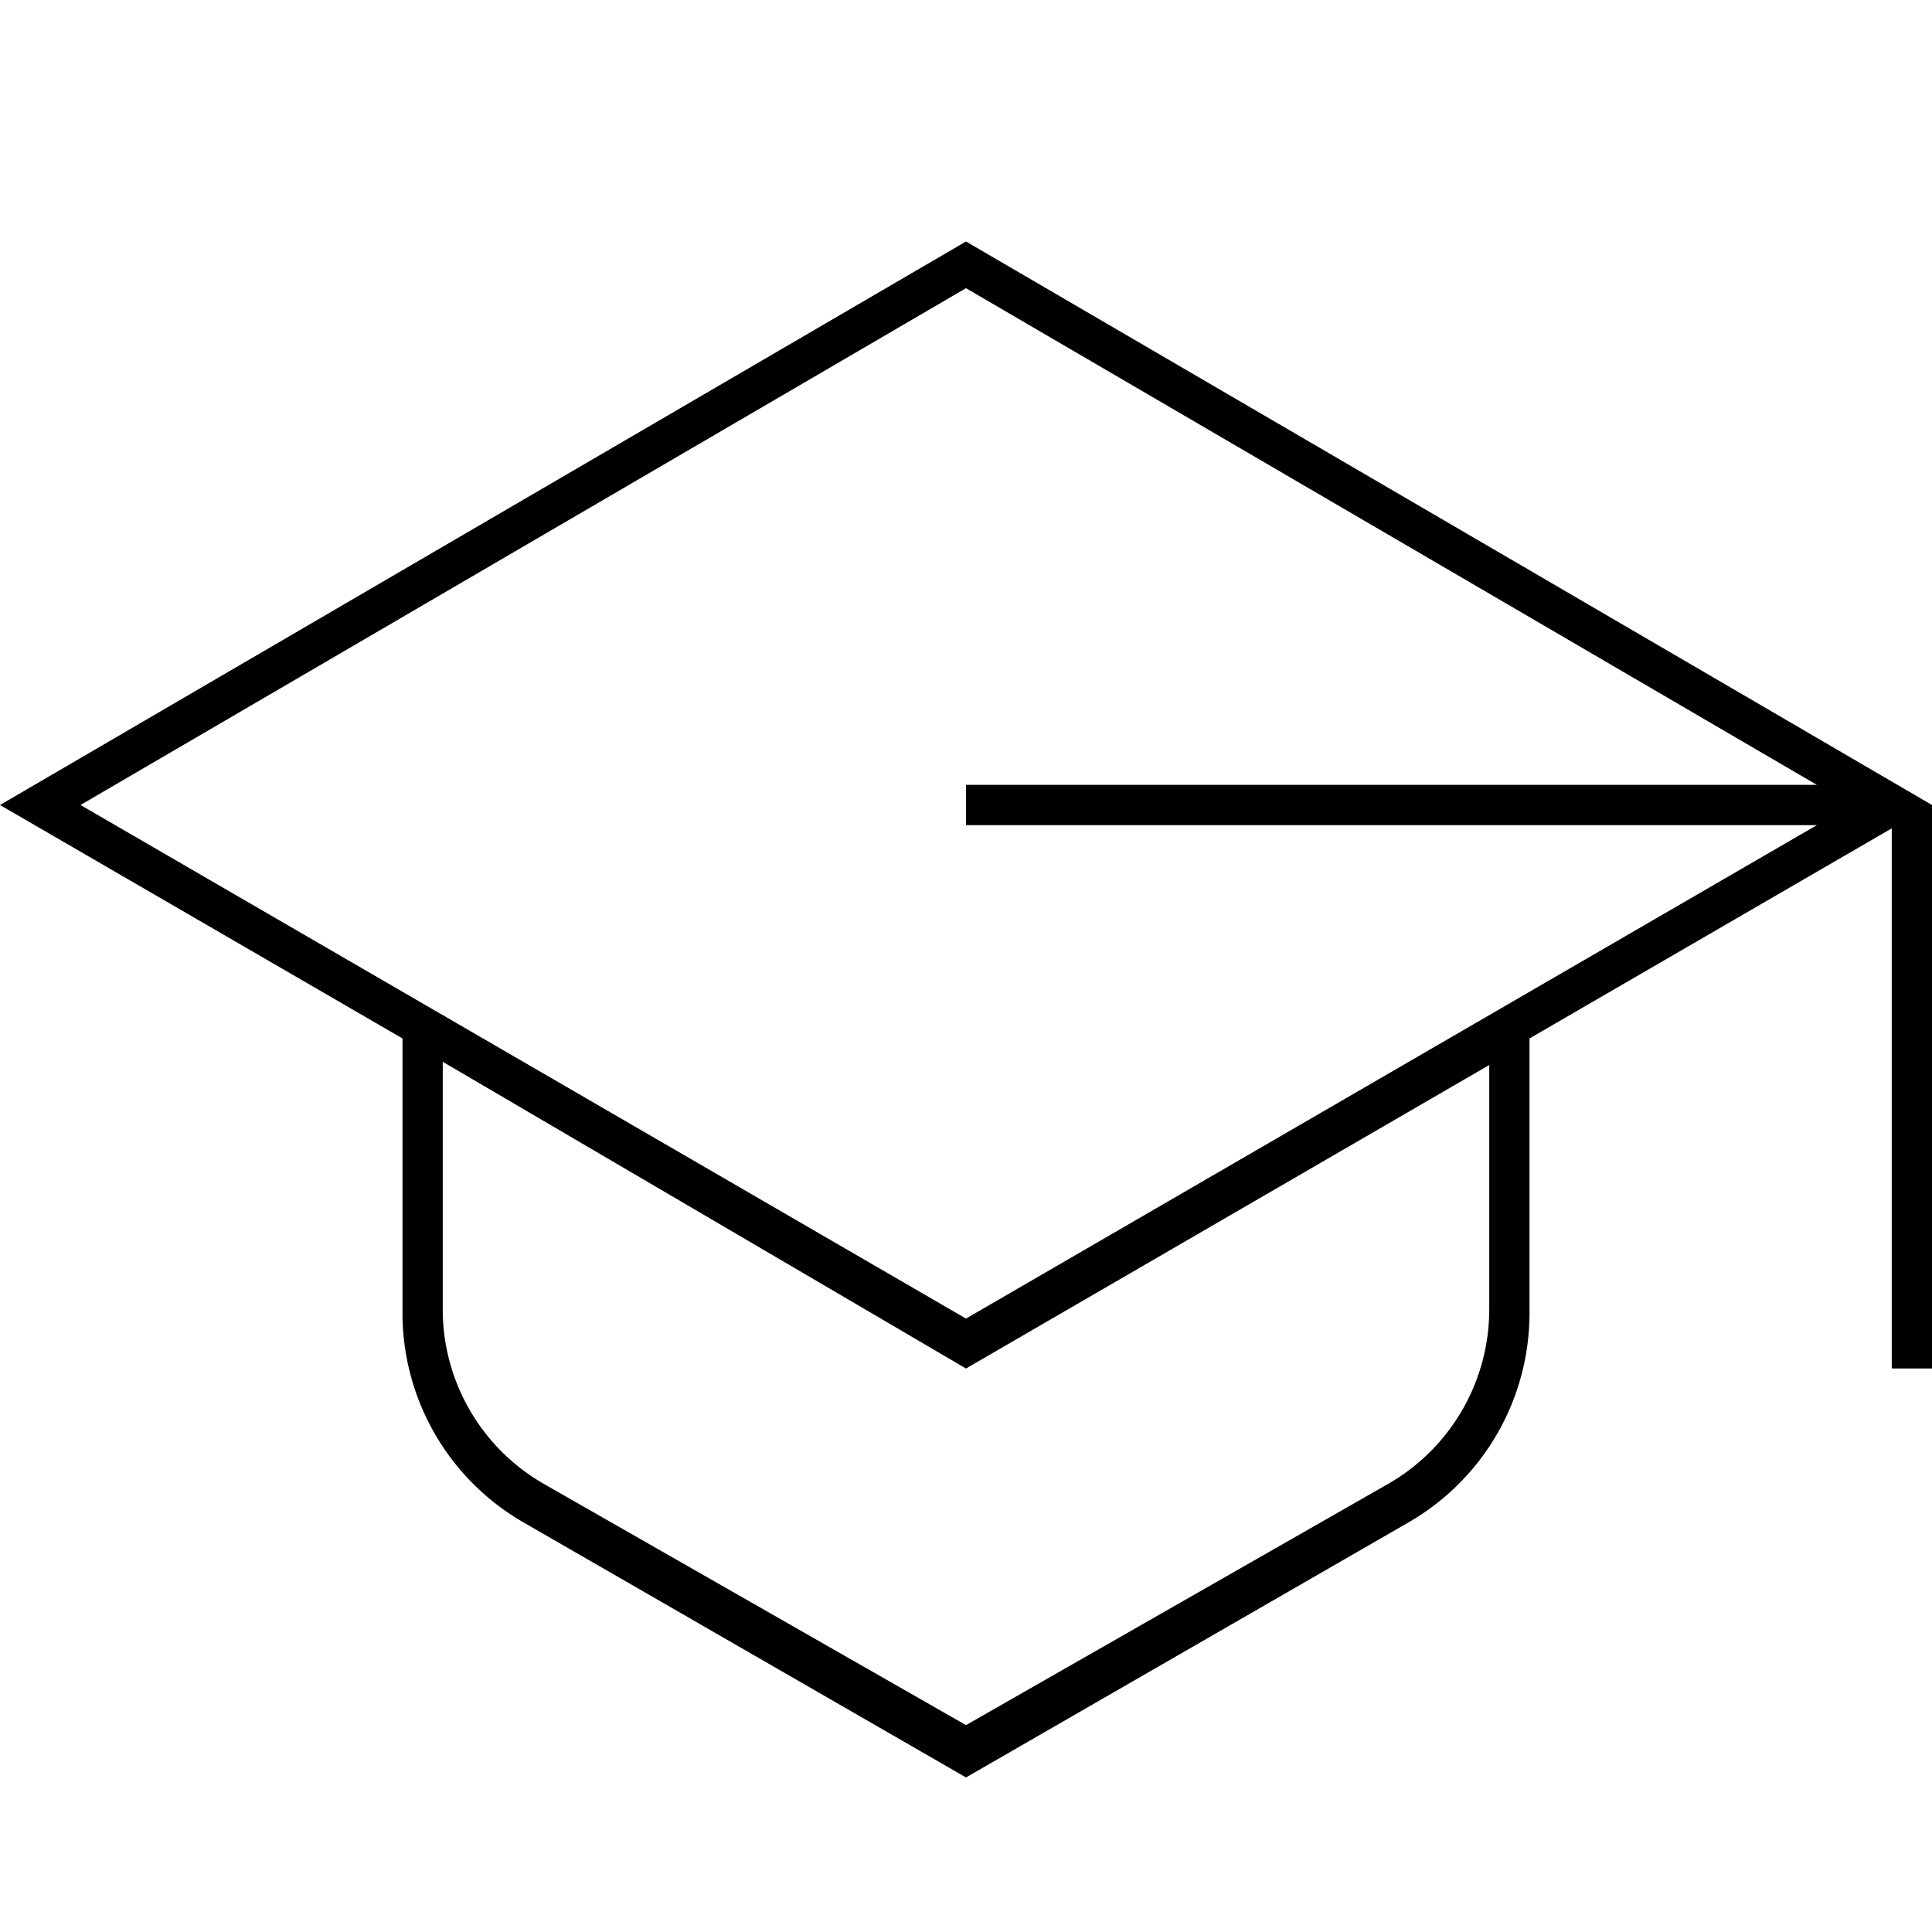<svg id="Hot_2" data-name="Hot 2" xmlns="http://www.w3.org/2000/svg" viewBox="0 0 24 24"><title>iconoteka_college__school__education_l_s</title><path d="M12,3,0,10l5,2.9v3.41a3,3,0,0,0,1.5,2.6L12,22.08l5.5-3.17a3,3,0,0,0,1.5-2.6V12.9l4.5-2.61V17H24V10Zm0,.58L22.57,9.75H12v.5H22.57L12,16.38,1,10Zm6.5,12.69a2.5,2.5,0,0,1-1.25,2.16l-5.25,3-5.25-3A2.5,2.5,0,0,1,5.5,16.31V13.19L12,17l6.5-3.77Z"/></svg>